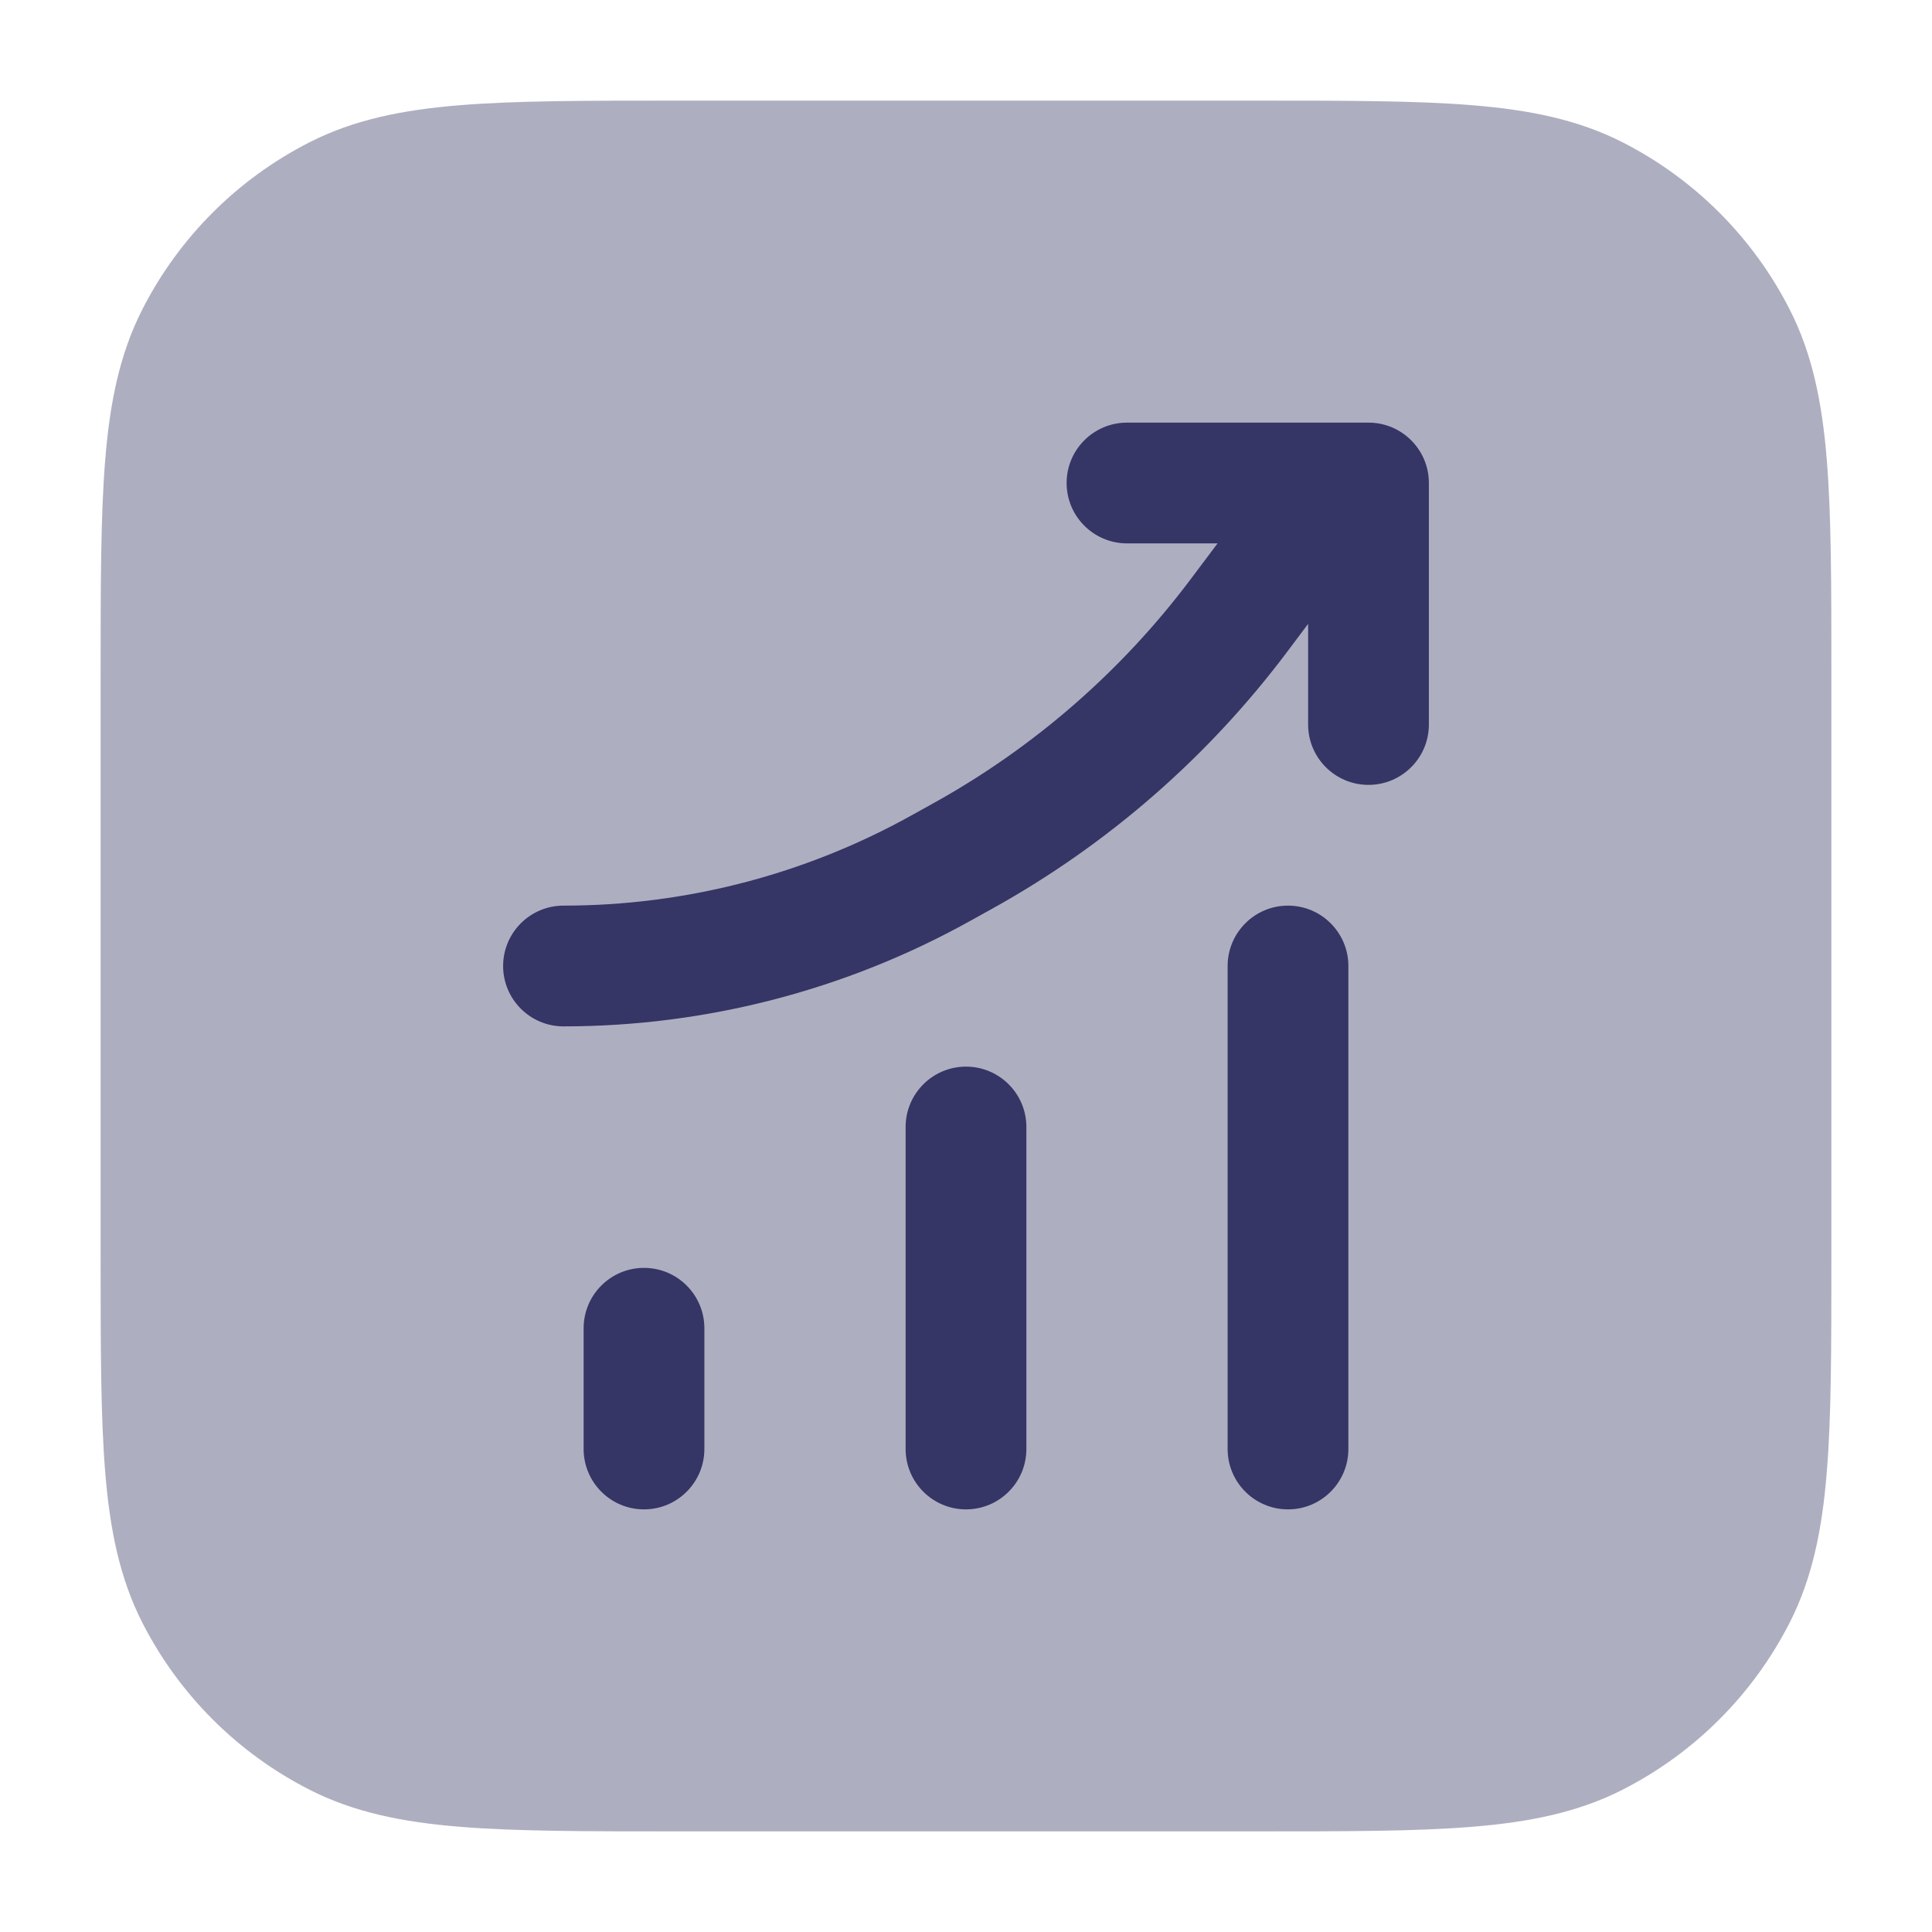 <svg width="24" height="24" viewBox="0 0 24 24" fill="none" xmlns="http://www.w3.org/2000/svg">
<path opacity="0.4" d="M15.633 1.25H8.367C7.275 1.25 6.409 1.25 5.712 1.307C4.998 1.365 4.395 1.487 3.844 1.768C2.95 2.223 2.223 2.95 1.768 3.844C1.487 4.395 1.365 4.998 1.307 5.712C1.25 6.409 1.25 7.275 1.25 8.367V15.633C1.25 16.725 1.25 17.591 1.307 18.288C1.365 19.002 1.487 19.605 1.768 20.157C2.223 21.05 2.95 21.777 3.844 22.232C4.395 22.513 4.998 22.635 5.712 22.693C6.409 22.75 7.275 22.75 8.367 22.75H15.633C16.725 22.75 17.591 22.75 18.288 22.693C19.002 22.635 19.605 22.513 20.157 22.232C21.05 21.777 21.777 21.05 22.232 20.157C22.513 19.605 22.635 19.002 22.693 18.288C22.75 17.591 22.75 16.725 22.75 15.633V8.367C22.75 7.275 22.75 6.409 22.693 5.712C22.635 4.998 22.513 4.395 22.232 3.844C21.777 2.95 21.05 2.223 20.157 1.768C19.605 1.487 19.002 1.365 18.288 1.307C17.591 1.25 16.725 1.25 15.633 1.25Z" fill="#353566"/>
<path d="M14 5.25C13.586 5.25 13.25 5.586 13.25 6C13.25 6.414 13.586 6.75 14 6.75H15.125L14.794 7.191C13.938 8.332 12.851 9.28 11.604 9.973L11.321 10.13C9.999 10.865 8.512 11.25 7 11.25C6.586 11.25 6.25 11.586 6.25 12C6.25 12.414 6.586 12.75 7 12.75C8.767 12.75 10.505 12.3 12.05 11.441L12.333 11.284C13.764 10.489 15.012 9.401 15.994 8.091L16.25 7.75V9C16.25 9.414 16.586 9.75 17 9.75C17.414 9.75 17.75 9.414 17.75 9V6C17.75 5.586 17.414 5.25 17 5.25H14Z" fill="#353566"/>
<path d="M15.25 18C15.25 18.414 15.586 18.75 16 18.75C16.414 18.75 16.75 18.414 16.75 18V12C16.75 11.586 16.414 11.25 16 11.25C15.586 11.25 15.25 11.586 15.25 12V18Z" fill="#353566"/>
<path d="M11.25 18V14C11.25 13.586 11.586 13.25 12 13.25C12.414 13.25 12.75 13.586 12.75 14V18C12.75 18.414 12.414 18.75 12 18.75C11.586 18.75 11.25 18.414 11.25 18Z" fill="#353566"/>
<path d="M8 18.75C7.586 18.75 7.25 18.414 7.25 18L7.25 16.5C7.25 16.086 7.586 15.75 8 15.75C8.414 15.75 8.75 16.086 8.75 16.5L8.75 18C8.75 18.414 8.414 18.75 8 18.75Z" fill="#353566"/>
</svg>
